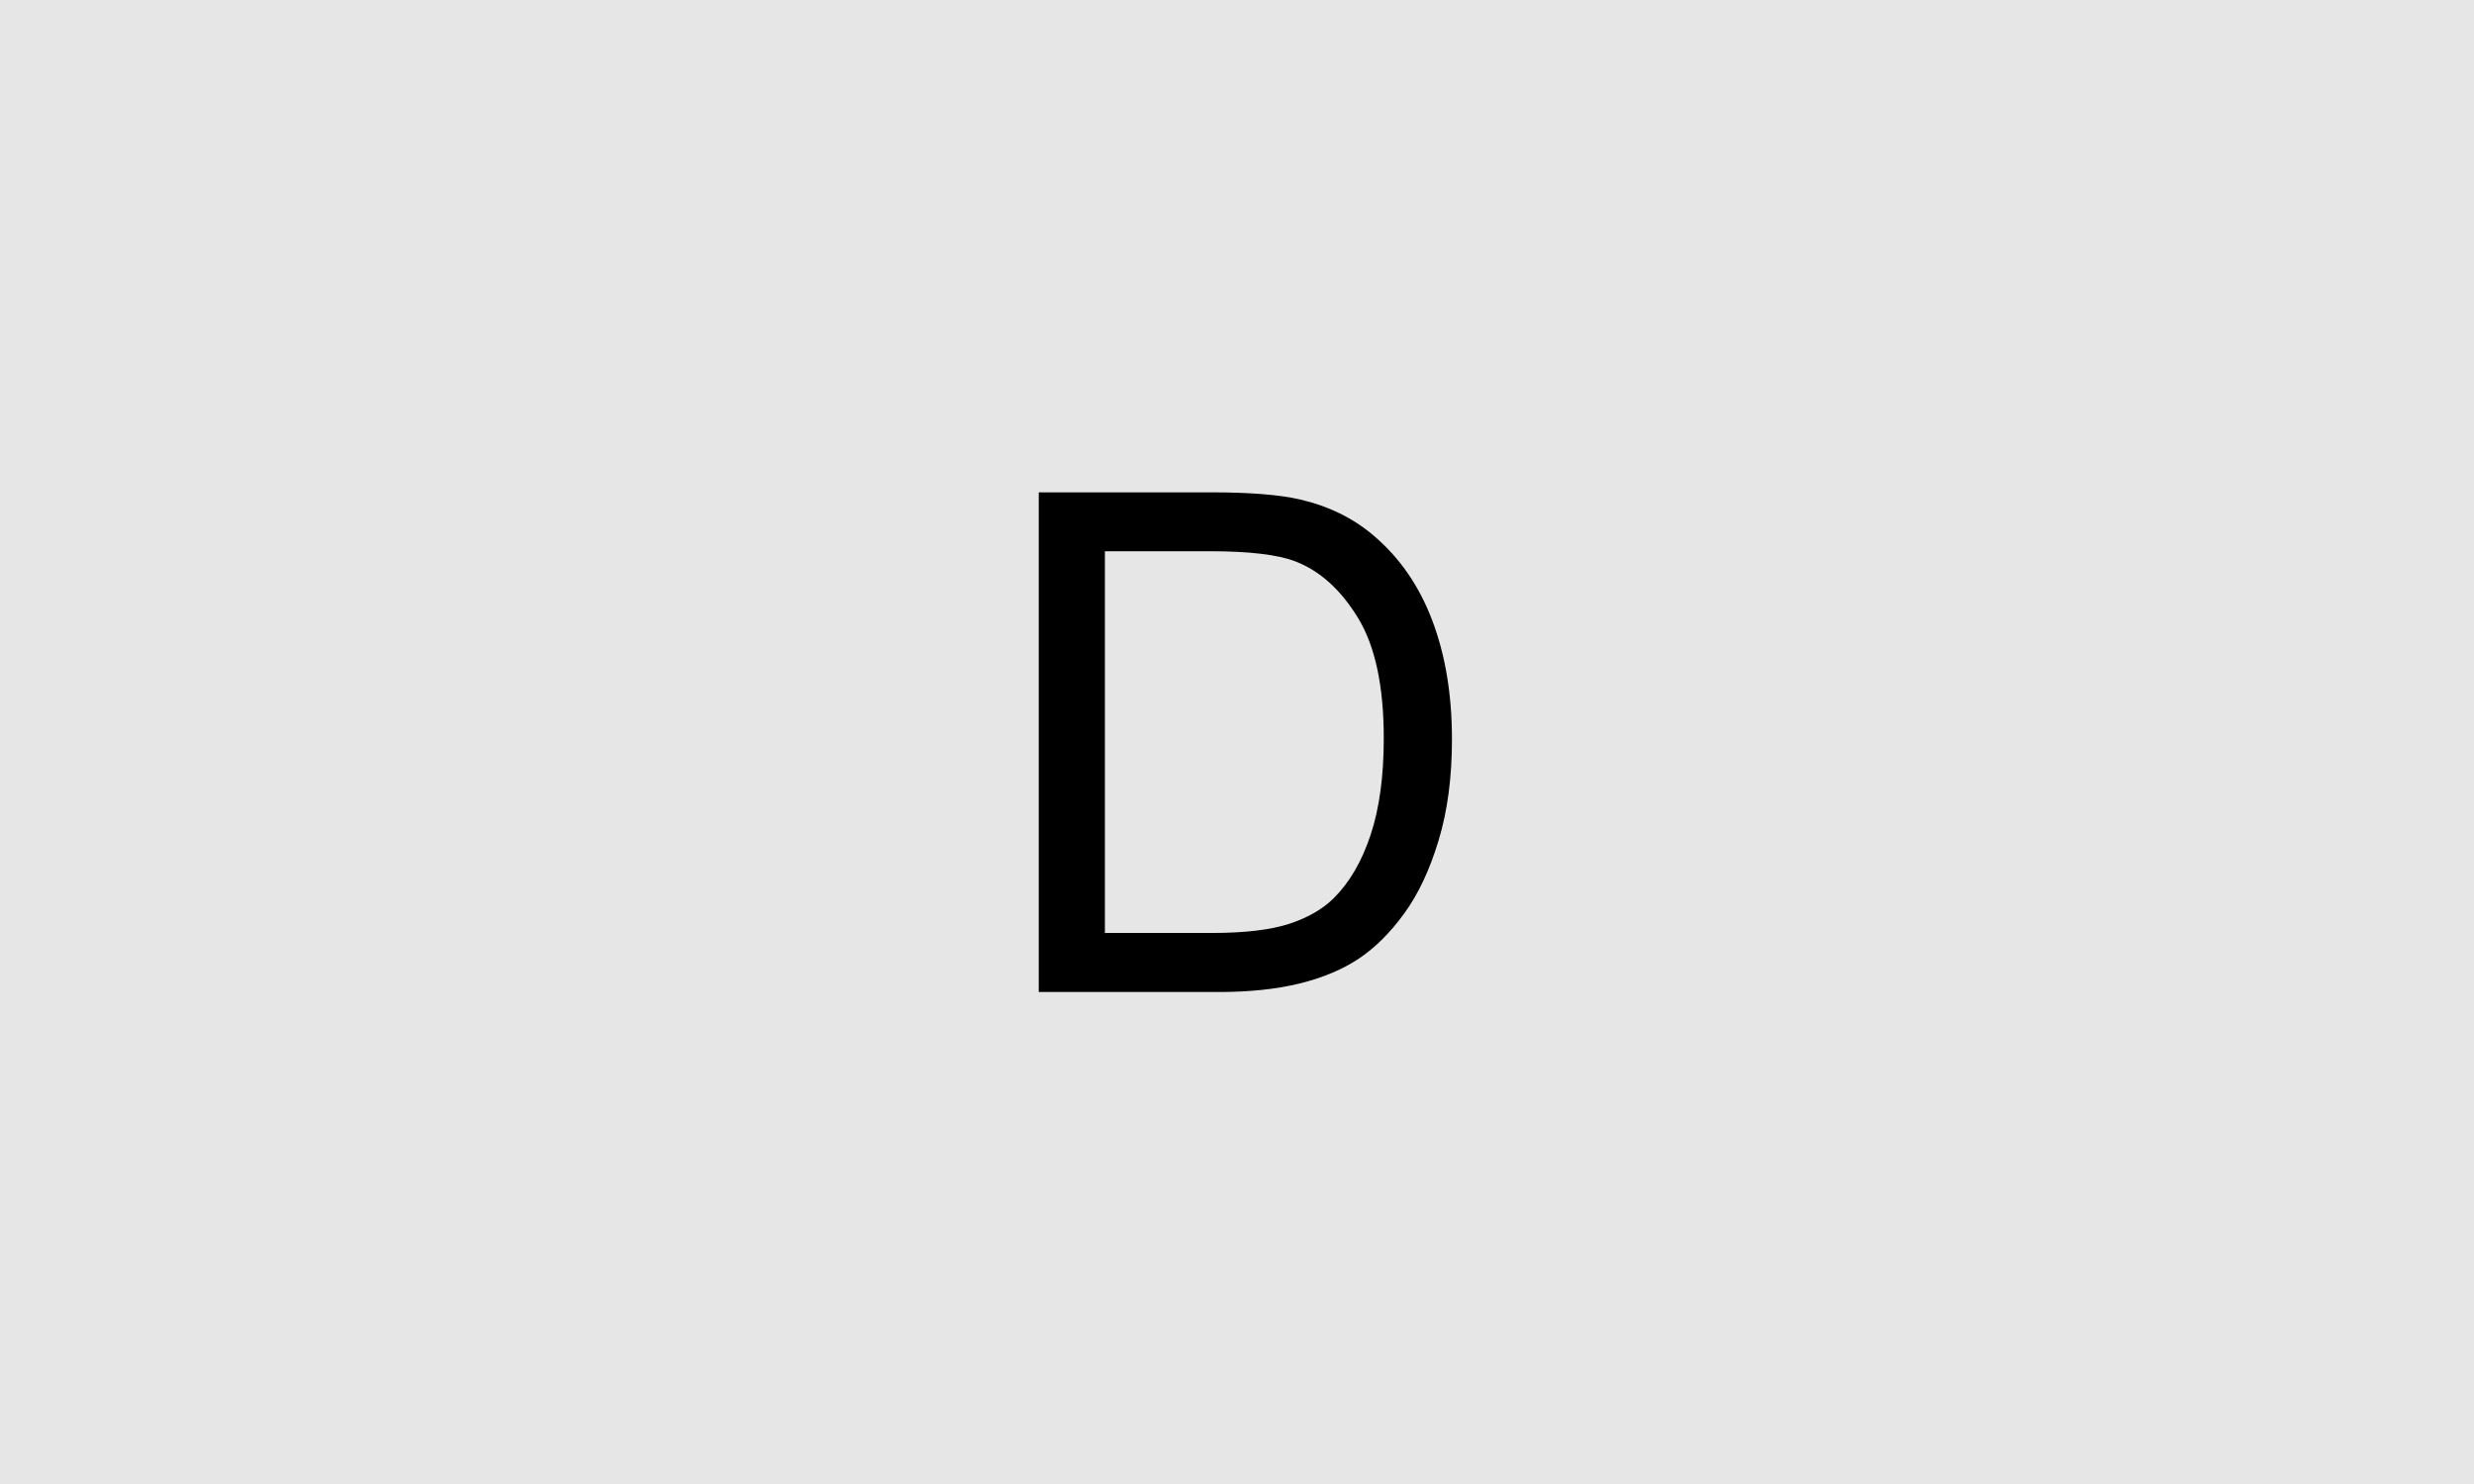 <?xml version="1.0" encoding="UTF-8"?>
<svg xmlns="http://www.w3.org/2000/svg" xmlns:xlink="http://www.w3.org/1999/xlink" width="283.465" height="170.079" viewBox="0 0 283.465 170.079">
<defs>
<g>
<g id="glyph-0-0">
<path d="M 6.172 0 L 6.172 -57.266 L 25.906 -57.266 C 30.352 -57.266 33.75 -56.992 36.094 -56.453 C 39.375 -55.691 42.176 -54.32 44.5 -52.344 C 47.52 -49.789 49.773 -46.531 51.266 -42.562 C 52.766 -38.594 53.516 -34.055 53.516 -28.953 C 53.516 -24.598 53.004 -20.738 51.984 -17.375 C 50.973 -14.02 49.672 -11.242 48.078 -9.047 C 46.492 -6.848 44.758 -5.113 42.875 -3.844 C 40.988 -2.582 38.707 -1.625 36.031 -0.969 C 33.363 -0.32 30.301 0 26.844 0 Z M 13.75 -6.766 L 25.984 -6.766 C 29.754 -6.766 32.711 -7.113 34.859 -7.812 C 37.016 -8.52 38.727 -9.508 40 -10.781 C 41.801 -12.582 43.203 -15 44.203 -18.031 C 45.203 -21.062 45.703 -24.738 45.703 -29.062 C 45.703 -35.051 44.719 -39.656 42.75 -42.875 C 40.789 -46.094 38.406 -48.25 35.594 -49.344 C 33.562 -50.125 30.289 -50.516 25.781 -50.516 L 13.75 -50.516 Z M 13.75 -6.766 "/>
</g>
</g>
<clipPath id="clip-0">
<path clip-rule="nonzero" d="M 0 0 L 283.465 0 L 283.465 170.078 L 0 170.078 Z M 0 0 "/>
</clipPath>
</defs>
<g clip-path="url(#clip-0)">
<path fill-rule="nonzero" fill="rgb(90.196%, 90.196%, 90.196%)" fill-opacity="1" d="M 0 0 L 283.465 0 L 283.465 170.078 L 0 170.078 Z M 0 0 "/>
</g>
<g fill="rgb(0%, 0%, 0%)" fill-opacity="1">
<use xlink:href="#glyph-0-0" x="112.846" y="113.692"/>
</g>
</svg>

